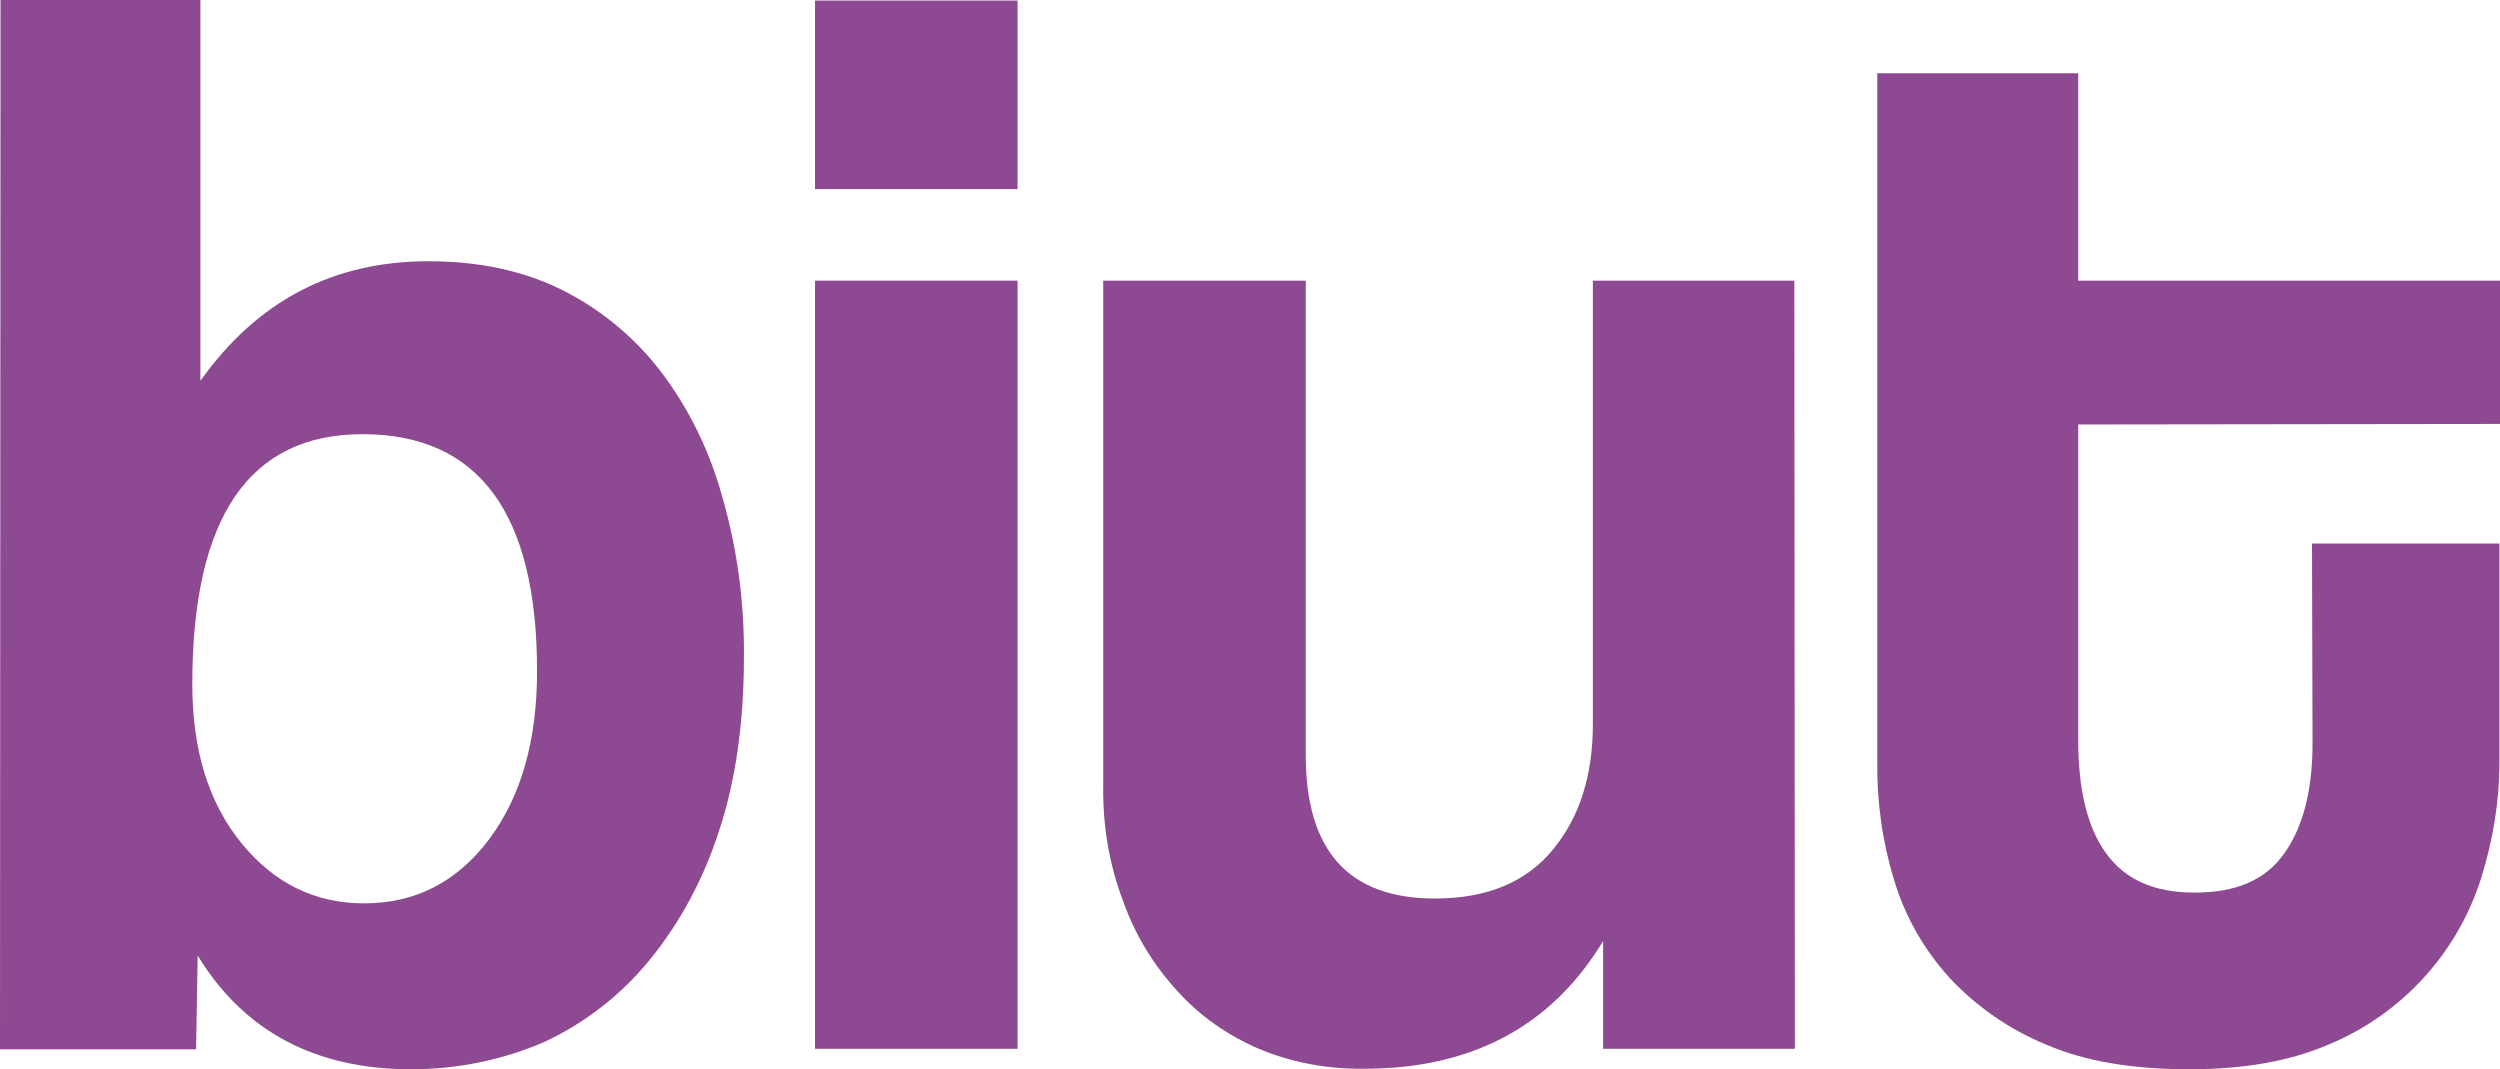<?xml version="1.0" encoding="utf-8"?>
<!-- Generator: Adobe Illustrator 23.0.1, SVG Export Plug-In . SVG Version: 6.00 Build 0)  -->
<svg version="1.1" id="Layer_1" xmlns="http://www.w3.org/2000/svg" xmlns:xlink="http://www.w3.org/1999/xlink" x="0px" y="0px"
	 viewBox="0 0 464.1 198.5" style="enable-background:new 0 0 464.1 198.5;" xml:space="preserve">
<style type="text/css">
	.st0{fill:url(#SVGID_1_);}
	.st1{fill:url(#SVGID_2_);}
	.st2{fill:url(#SVGID_3_);}
	.st3{fill:url(#SVGID_4_);}
</style>
<title>Logo_Biut_color_original_RGB</title>
<linearGradient id="SVGID_1_" gradientUnits="userSpaceOnUse" x1="0" y1="102.204" x2="137.996" y2="102.204" gradientTransform="matrix(1 0 0 -1 0 201.42)">
	<stop  offset="0" style="stop-color:#8D4991"/>
	<stop  offset="1" style="stop-color:#8D4991"/>
</linearGradient>
<path class="st0" d="M0,194.7L0.1,0h37.1v70.7c10.6-14.9,24.7-22.2,42.3-22.2c9.3,0,17.5,1.7,24.8,5.3c7.2,3.6,13.5,8.8,18.4,15.2
	c5.3,7,9.1,14.9,11.4,23.3c2.8,9.7,4.1,19.7,4,29.7c0,12-1.5,22.8-4.6,32.2c-2.8,8.7-7.1,16.9-12.9,24c-5.3,6.5-12,11.7-19.5,15.2
	c-7.8,3.4-16.3,5.1-24.8,5.1c-17.7,0-31-7-39.6-21.1l-0.3,17.4H0z M67.6,167.7c9.4,0,17.2-3.9,23.2-11.9s8.9-18.5,8.9-31.2
	c0-29.3-10.8-44-32.4-44c-21.1,0-31.6,15.5-31.6,46.4c0,12.2,3,22,9.1,29.5S58.5,167.7,67.6,167.7z"/>
<linearGradient id="SVGID_2_" gradientUnits="userSpaceOnUse" x1="151.33" y1="104.025" x2="188.98" y2="104.025" gradientTransform="matrix(1 0 0 -1 0 201.42)">
	<stop  offset="0" style="stop-color:#8D4991"/>
	<stop  offset="1" style="stop-color:#8D4991"/>
</linearGradient>
<path class="st1" d="M151.3,35.1v-35h37.6v35H151.3z M151.3,194.7V52.1h37.6v142.6L151.3,194.7z"/>
<linearGradient id="SVGID_3_" gradientUnits="userSpaceOnUse" x1="204.879" y1="76.12" x2="333.34" y2="76.12" gradientTransform="matrix(1 0 0 -1 0 201.42)">
	<stop  offset="0" style="stop-color:#8D4991"/>
	<stop  offset="1" style="stop-color:#8D4991"/>
</linearGradient>
<path class="st2" d="M297.6,194.7v-20c-9.6,15.9-24.5,23.7-44.3,23.7c-6.7,0.1-13.4-1.1-19.6-3.7c-5.8-2.5-11-6.1-15.2-10.8
	c-4.4-4.8-7.8-10.4-10-16.6c-2.6-6.8-3.8-14.1-3.7-21.4V52.1h37.6v88.1c0,17.8,8,26.6,24,26.6c9.6,0,16.9-3,21.9-9.1
	s7.4-13.8,7.4-23.3V52.1h37.4l0.1,142.6H297.6z"/>
<linearGradient id="SVGID_4_" gradientUnits="userSpaceOnUse" x1="348.446" y1="95.395" x2="464.06" y2="95.395" gradientTransform="matrix(1 0 0 -1 0 201.42)">
	<stop  offset="0" style="stop-color:#8D4991"/>
	<stop  offset="1" style="stop-color:#8D4991"/>
</linearGradient>
<path class="st3" d="M429.2,100.9H464v40.5c0,7.3-1.2,14.6-3.4,21.6c-4.4,14-14.8,25.3-28.3,30.9c-7.2,3.1-15.8,4.6-25.8,4.6
	c-10.4,0-19.3-1.4-26.7-4.6c-6.8-2.8-13-7.1-18-12.5c-4.7-5.2-8.2-11.4-10.2-18.1c-2.2-7.2-3.2-14.6-3.1-22.1V13.6h37.3v38.5h78.3
	v26.6l-78.3,0.1v58.5c0,9.1,1.6,16.1,5.1,21s8.8,7.4,16.5,7.4s13.1-2.3,16.6-7.2s5.3-11.6,5.3-20.6L429.2,100.9z"/>
</svg>

